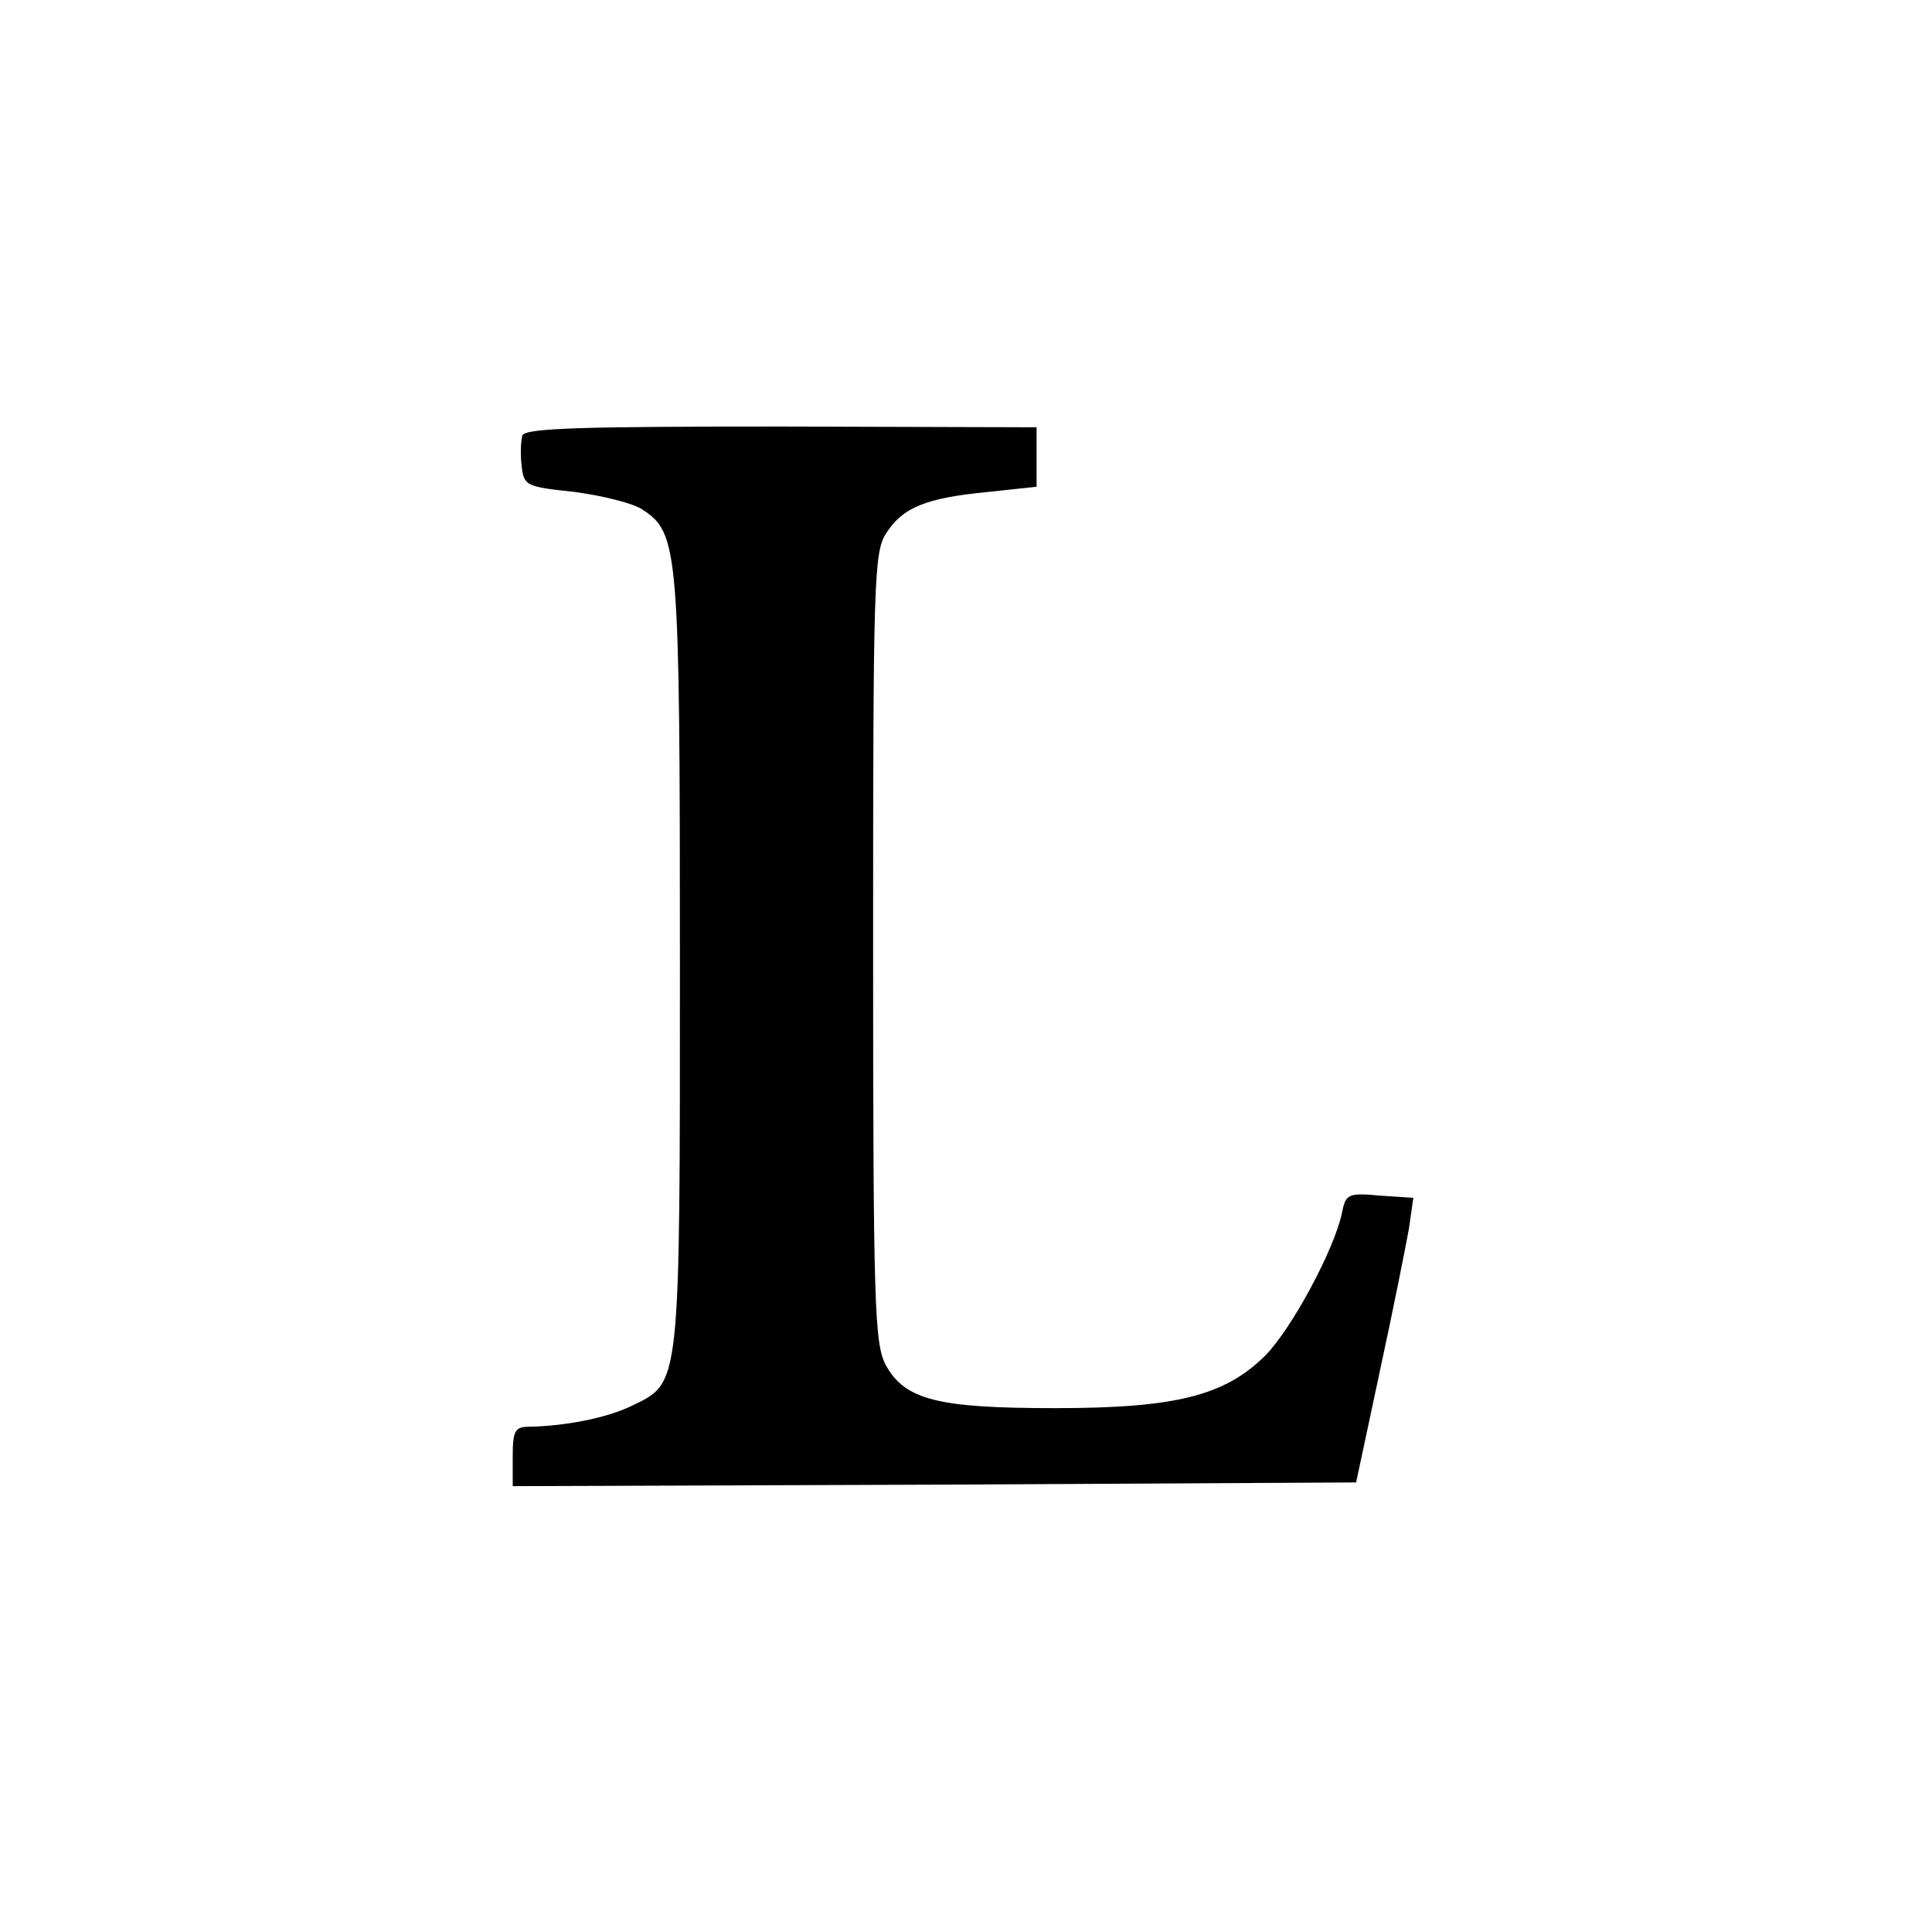 <?xml version="1.0" standalone="no"?>
<!DOCTYPE svg PUBLIC "-//W3C//DTD SVG 20010904//EN"
 "http://www.w3.org/TR/2001/REC-SVG-20010904/DTD/svg10.dtd">
<svg version="1.0" xmlns="http://www.w3.org/2000/svg"
 width="260pt" height="260pt" viewBox="0 0 260 260"
 preserveAspectRatio="xMidYMid meet">
<g transform="translate(0,260) scale(0.1,-0.1)"
fill="#000000" stroke="none">
<path d="M703 2014 c-2 -7 -3 -25 -1 -41 3 -27 6 -28 71 -35 37 -5 79 -15 92
-24 48 -32 50 -51 50 -609 0 -577 1 -565 -65 -597 -33 -16 -88 -27 -137 -28
-20 0 -23 -5 -23 -40 l0 -40 568 2 567 3 32 150 c18 83 35 169 39 191 l6 42
-45 3 c-43 4 -46 2 -51 -23 -10 -49 -68 -157 -104 -193 -54 -53 -119 -70 -282
-70 -158 0 -202 11 -228 58 -15 29 -17 78 -17 562 0 495 1 533 18 558 22 34
53 47 137 55 l65 7 0 40 0 40 -343 1 c-267 0 -345 -2 -349 -12z"/>
</g>
</svg>
